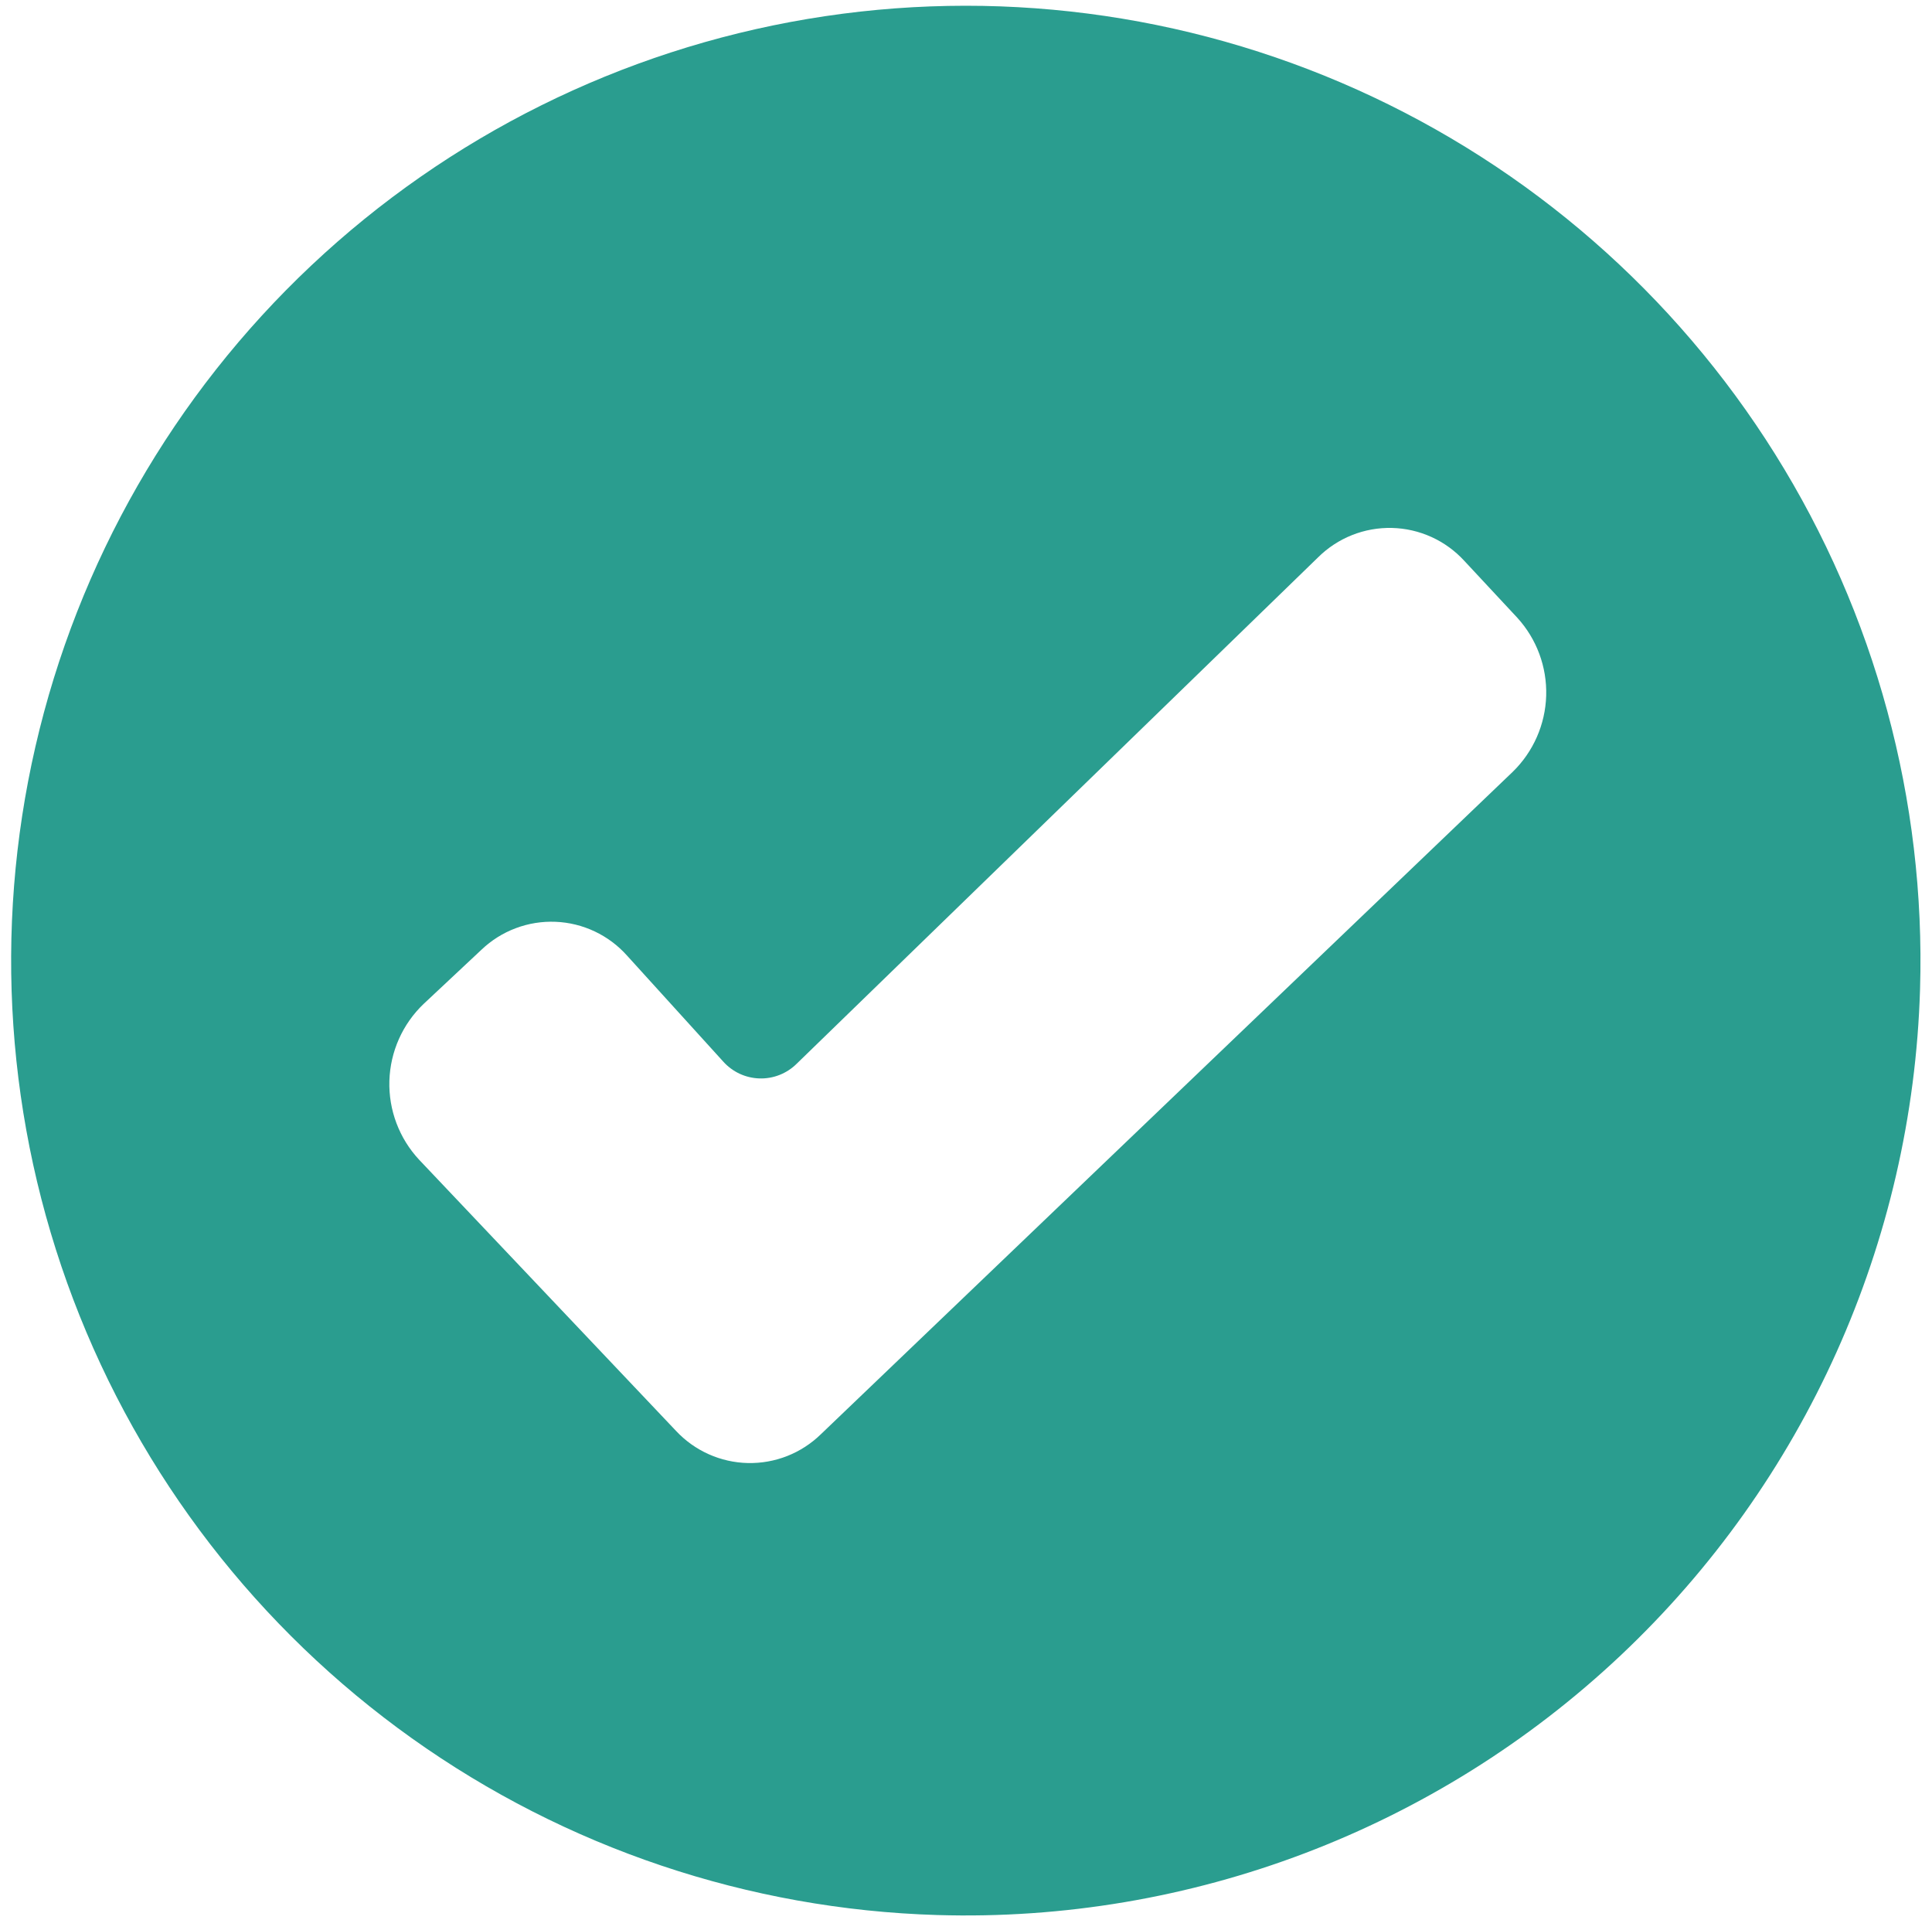 <svg width="158" height="157" viewBox="0 0 158 157" fill="none" xmlns="http://www.w3.org/2000/svg">
<path fill-rule="evenodd" clip-rule="evenodd" d="M76.653 156.583C61.219 156.122 46.267 151.094 33.69 142.136C21.113 133.177 11.475 120.691 5.994 106.254C0.513 91.818 -0.563 76.081 2.9 61.033C6.363 45.985 14.211 32.302 25.451 21.714C36.691 11.126 50.818 4.109 66.046 1.55C81.274 -1.009 96.919 1.005 111.002 7.338C125.085 13.67 136.975 24.037 145.166 37.126C153.358 50.216 157.484 65.441 157.023 80.875C156.405 101.572 147.59 121.176 132.518 135.374C117.445 149.572 97.35 157.201 76.653 156.583ZM34.273 94.822C32.646 93.075 31.773 90.757 31.844 88.371C31.916 85.984 32.925 83.722 34.654 82.076L39.384 77.645C40.189 76.88 41.139 76.284 42.179 75.894C43.218 75.503 44.325 75.325 45.435 75.371C46.544 75.416 47.633 75.684 48.637 76.159C49.641 76.633 50.539 77.305 51.279 78.133L59.143 86.796C59.518 87.216 59.974 87.555 60.484 87.793C60.995 88.03 61.548 88.161 62.11 88.178C62.673 88.195 63.233 88.097 63.756 87.89C64.28 87.683 64.755 87.372 65.155 86.975L107.789 45.576C108.582 44.788 109.526 44.168 110.565 43.754C111.604 43.34 112.716 43.141 113.834 43.167C114.952 43.194 116.053 43.447 117.071 43.91C118.089 44.373 119.002 45.038 119.757 45.863L124.083 50.507C125.67 52.245 126.518 54.533 126.448 56.886C126.377 59.239 125.394 61.472 123.707 63.113L67.129 117.273C66.339 118.043 65.403 118.648 64.377 119.052C63.35 119.456 62.253 119.65 61.15 119.625C60.046 119.599 58.96 119.353 57.953 118.902C56.946 118.451 56.039 117.803 55.286 116.997L34.273 94.822Z" fill="#2A9D8F"/>
</svg>
